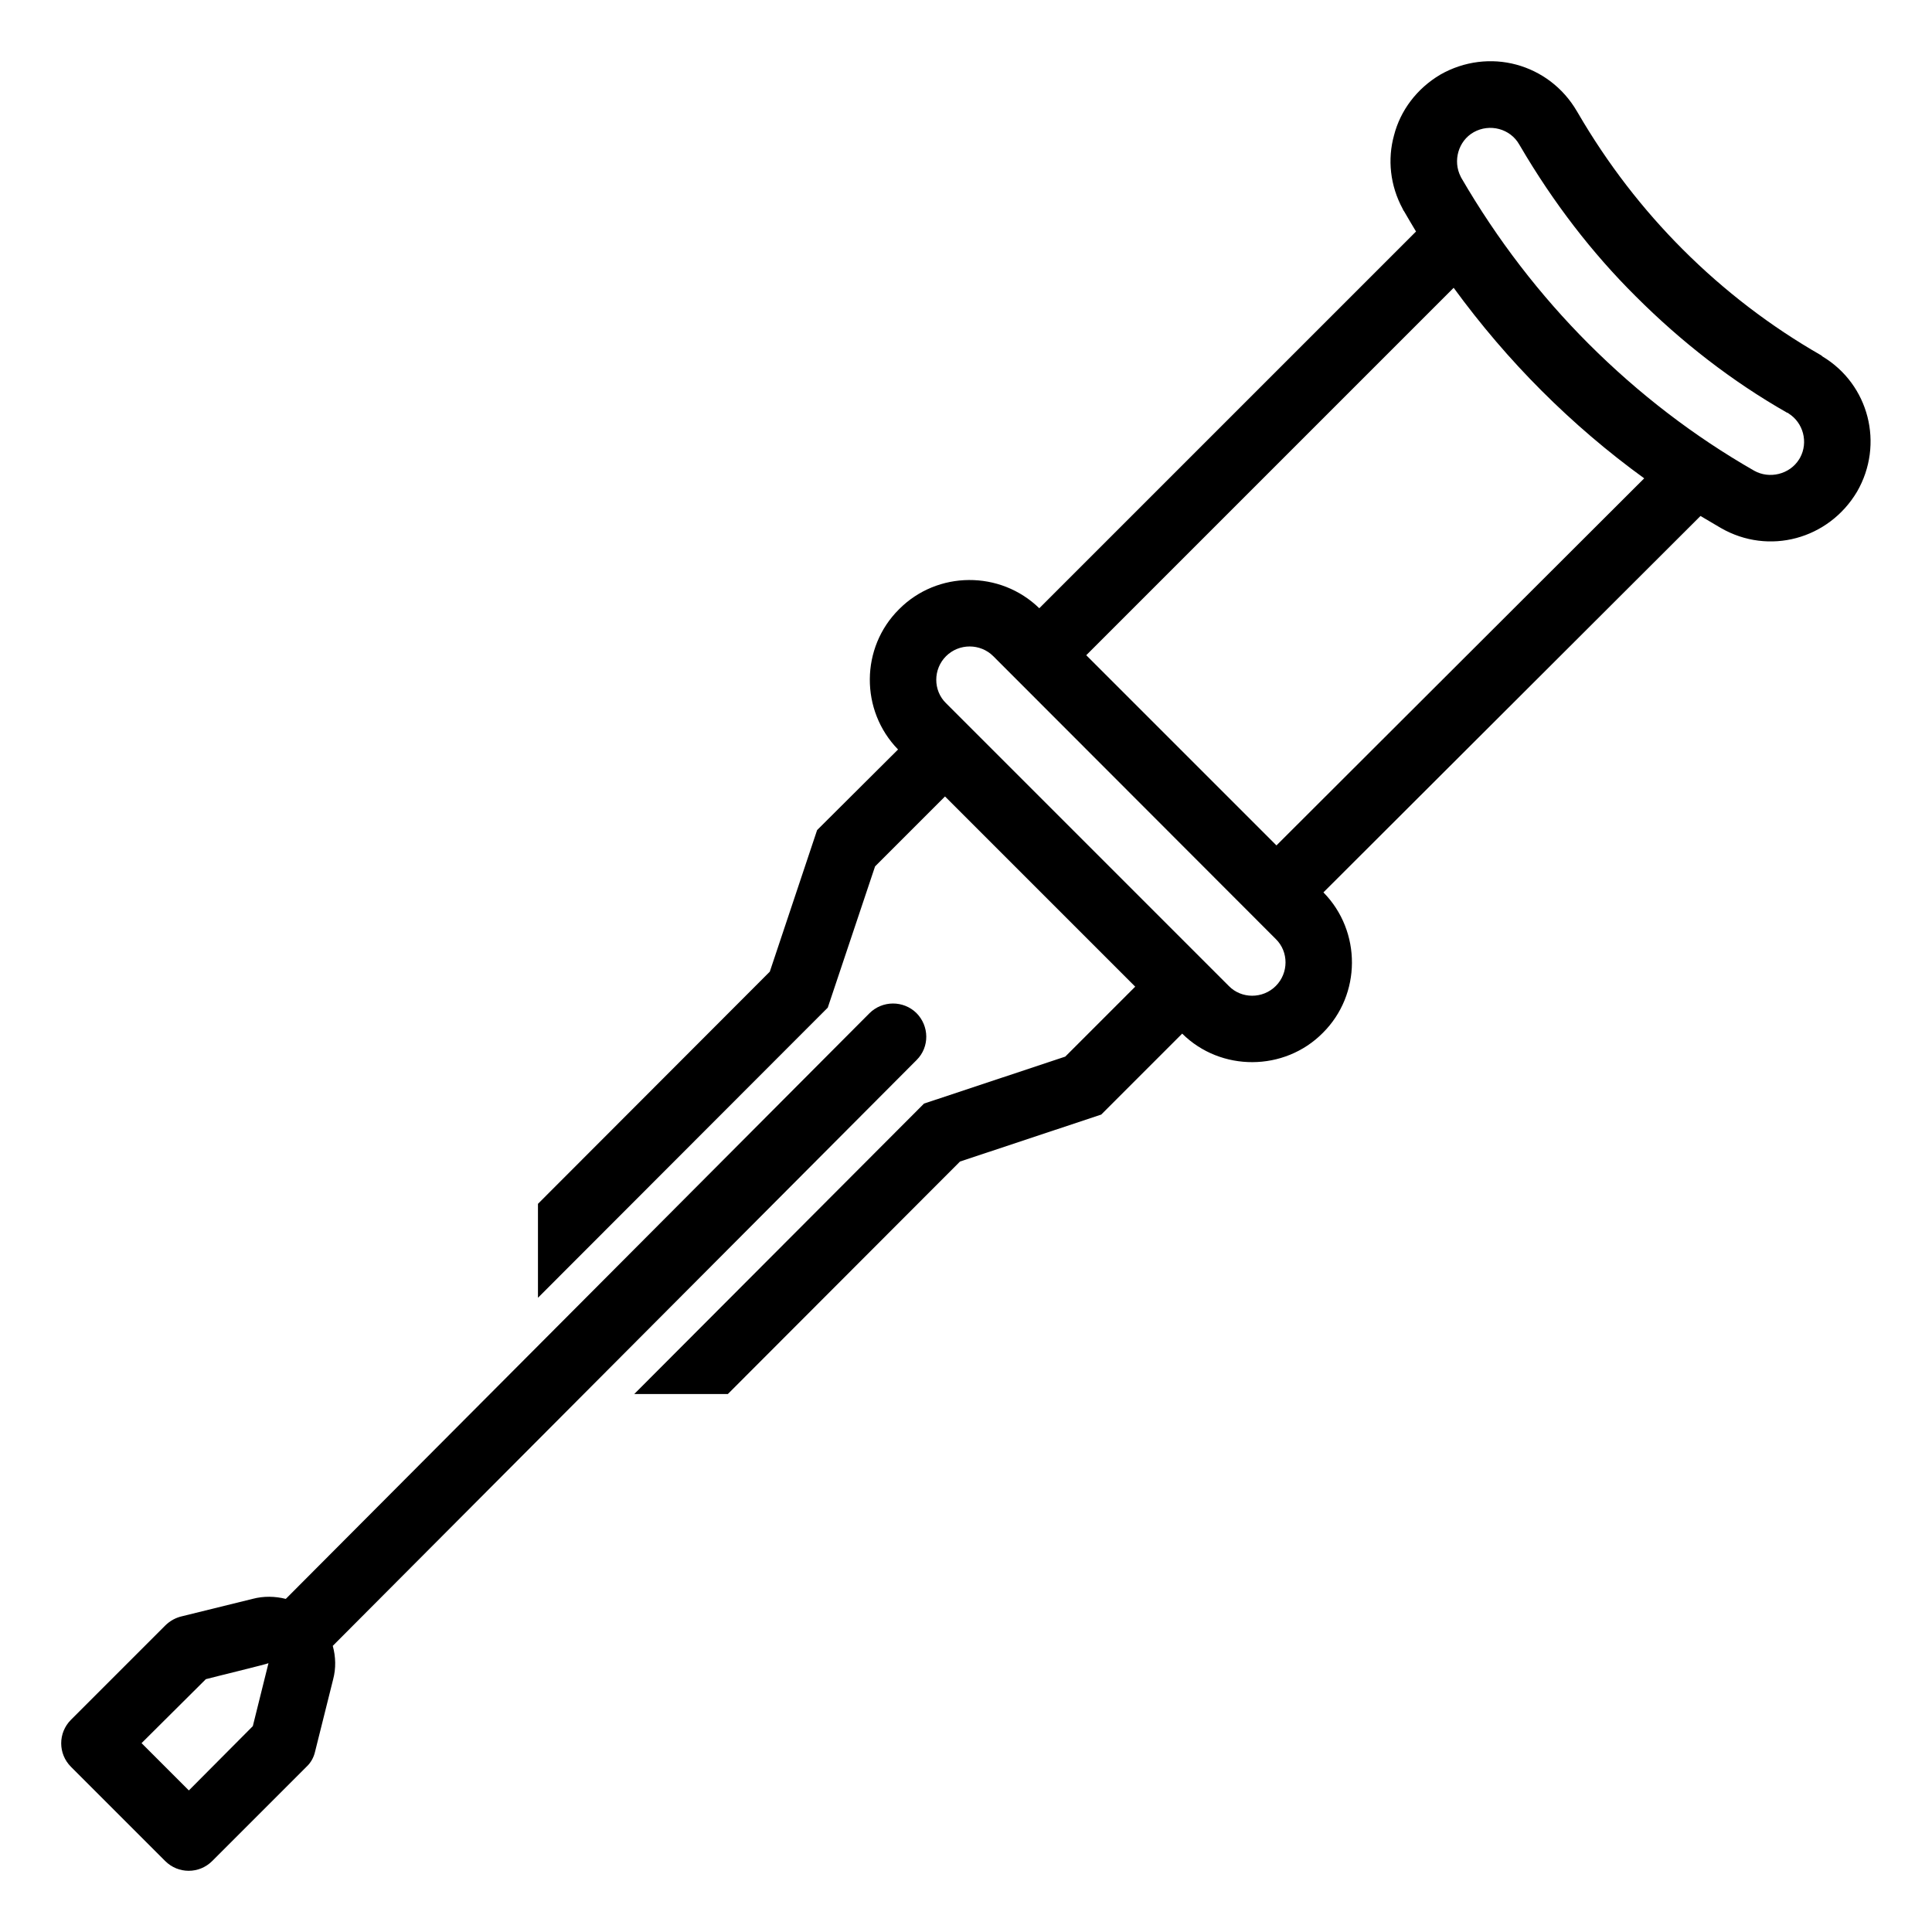 <?xml version="1.0" encoding="UTF-8"?>
<!DOCTYPE svg PUBLIC "-//W3C//DTD SVG 1.1//EN" "http://www.w3.org/Graphics/SVG/1.1/DTD/svg11.dtd">
<svg xmlns="http://www.w3.org/2000/svg" xml:space="preserve" width="580px" height="580px" shape-rendering="geometricPrecision" text-rendering="geometricPrecision" image-rendering="optimizeQuality" fill-rule="nonzero" clip-rule="nonzero" viewBox="0 0 5800 5800" xmlns:xlink="http://www.w3.org/1999/xlink">
	<title>crutch icon</title>
	<desc>crutch icon from the IconExperience.com I-Collection. Copyright by INCORS GmbH (www.incors.com).</desc>
	<path id="curve0" d="M3261 1967l571 571 1104 -1102c-109,-79 -212,-167 -308,-263 -95,-95 -183,-198 -264,-309l-1103 1103zm-2714 2885l211 -52c34,-9 68,-8 100,0l1752 -1758c39,-39 102,-39 141,-1 39,39 40,102 1,141l-1753 1759c9,33 10,67 1,101l-54 216c-4,18 -13,34 -26,46l-283 283c-39,39 -102,39 -141,0l-283 -283c-39,-39 -39,-102 0,-141l283 -283c15,-15 33,-24 51,-28zm3777 -4628c72,-41 154,-50 228,-30 74,20 140,68 182,140 1,2 2,3 3,5 89,153 195,290 315,410 125,125 264,231 414,317 2,1 3,2 5,4 140,84 186,264 104,406 -85,143 -265,192 -409,109 -20,-12 -41,-24 -61,-36l-1132 1130c115,117 114,307 -2,422 -115,116 -306,117 -422,2l-243 243 -424 141 -697 698 -281 0 870 -872 424 -141 210 -210 -571 -571 -210 210 -142 424 -870 871 0 -282 696 -697 142 -425 243 -242c-114,-117 -113,-306 3,-421 115,-116 304,-117 421,-3l1131 -1131c-12,-20 -24,-40 -36,-61 -2,-2 -3,-5 -4,-7 -38,-70 -46,-149 -26,-221 19,-74 68,-140 139,-182zm100 173c-46,26 -63,86 -39,133l2 4c108,186 237,353 382,498 150,150 317,278 497,381 46,26 107,11 135,-34l3 -5c25,-46 10,-105 -35,-133 0,-1 -3,-2 -4,-2 -165,-94 -317,-212 -454,-349 -132,-131 -248,-282 -347,-451 -1,-2 -2,-3 -3,-5 -27,-48 -89,-64 -137,-37zm-594 2422l-848 -849c-39,-39 -103,-39 -142,0 -39,39 -39,103 0,141l849 849c38,39 102,39 141,0 39,-39 39,-103 0,-141zm-3212 2222l-193 192 142 142 192 -193 47 -189c-1,2 -170,43 -188,48z"/>
</svg>
